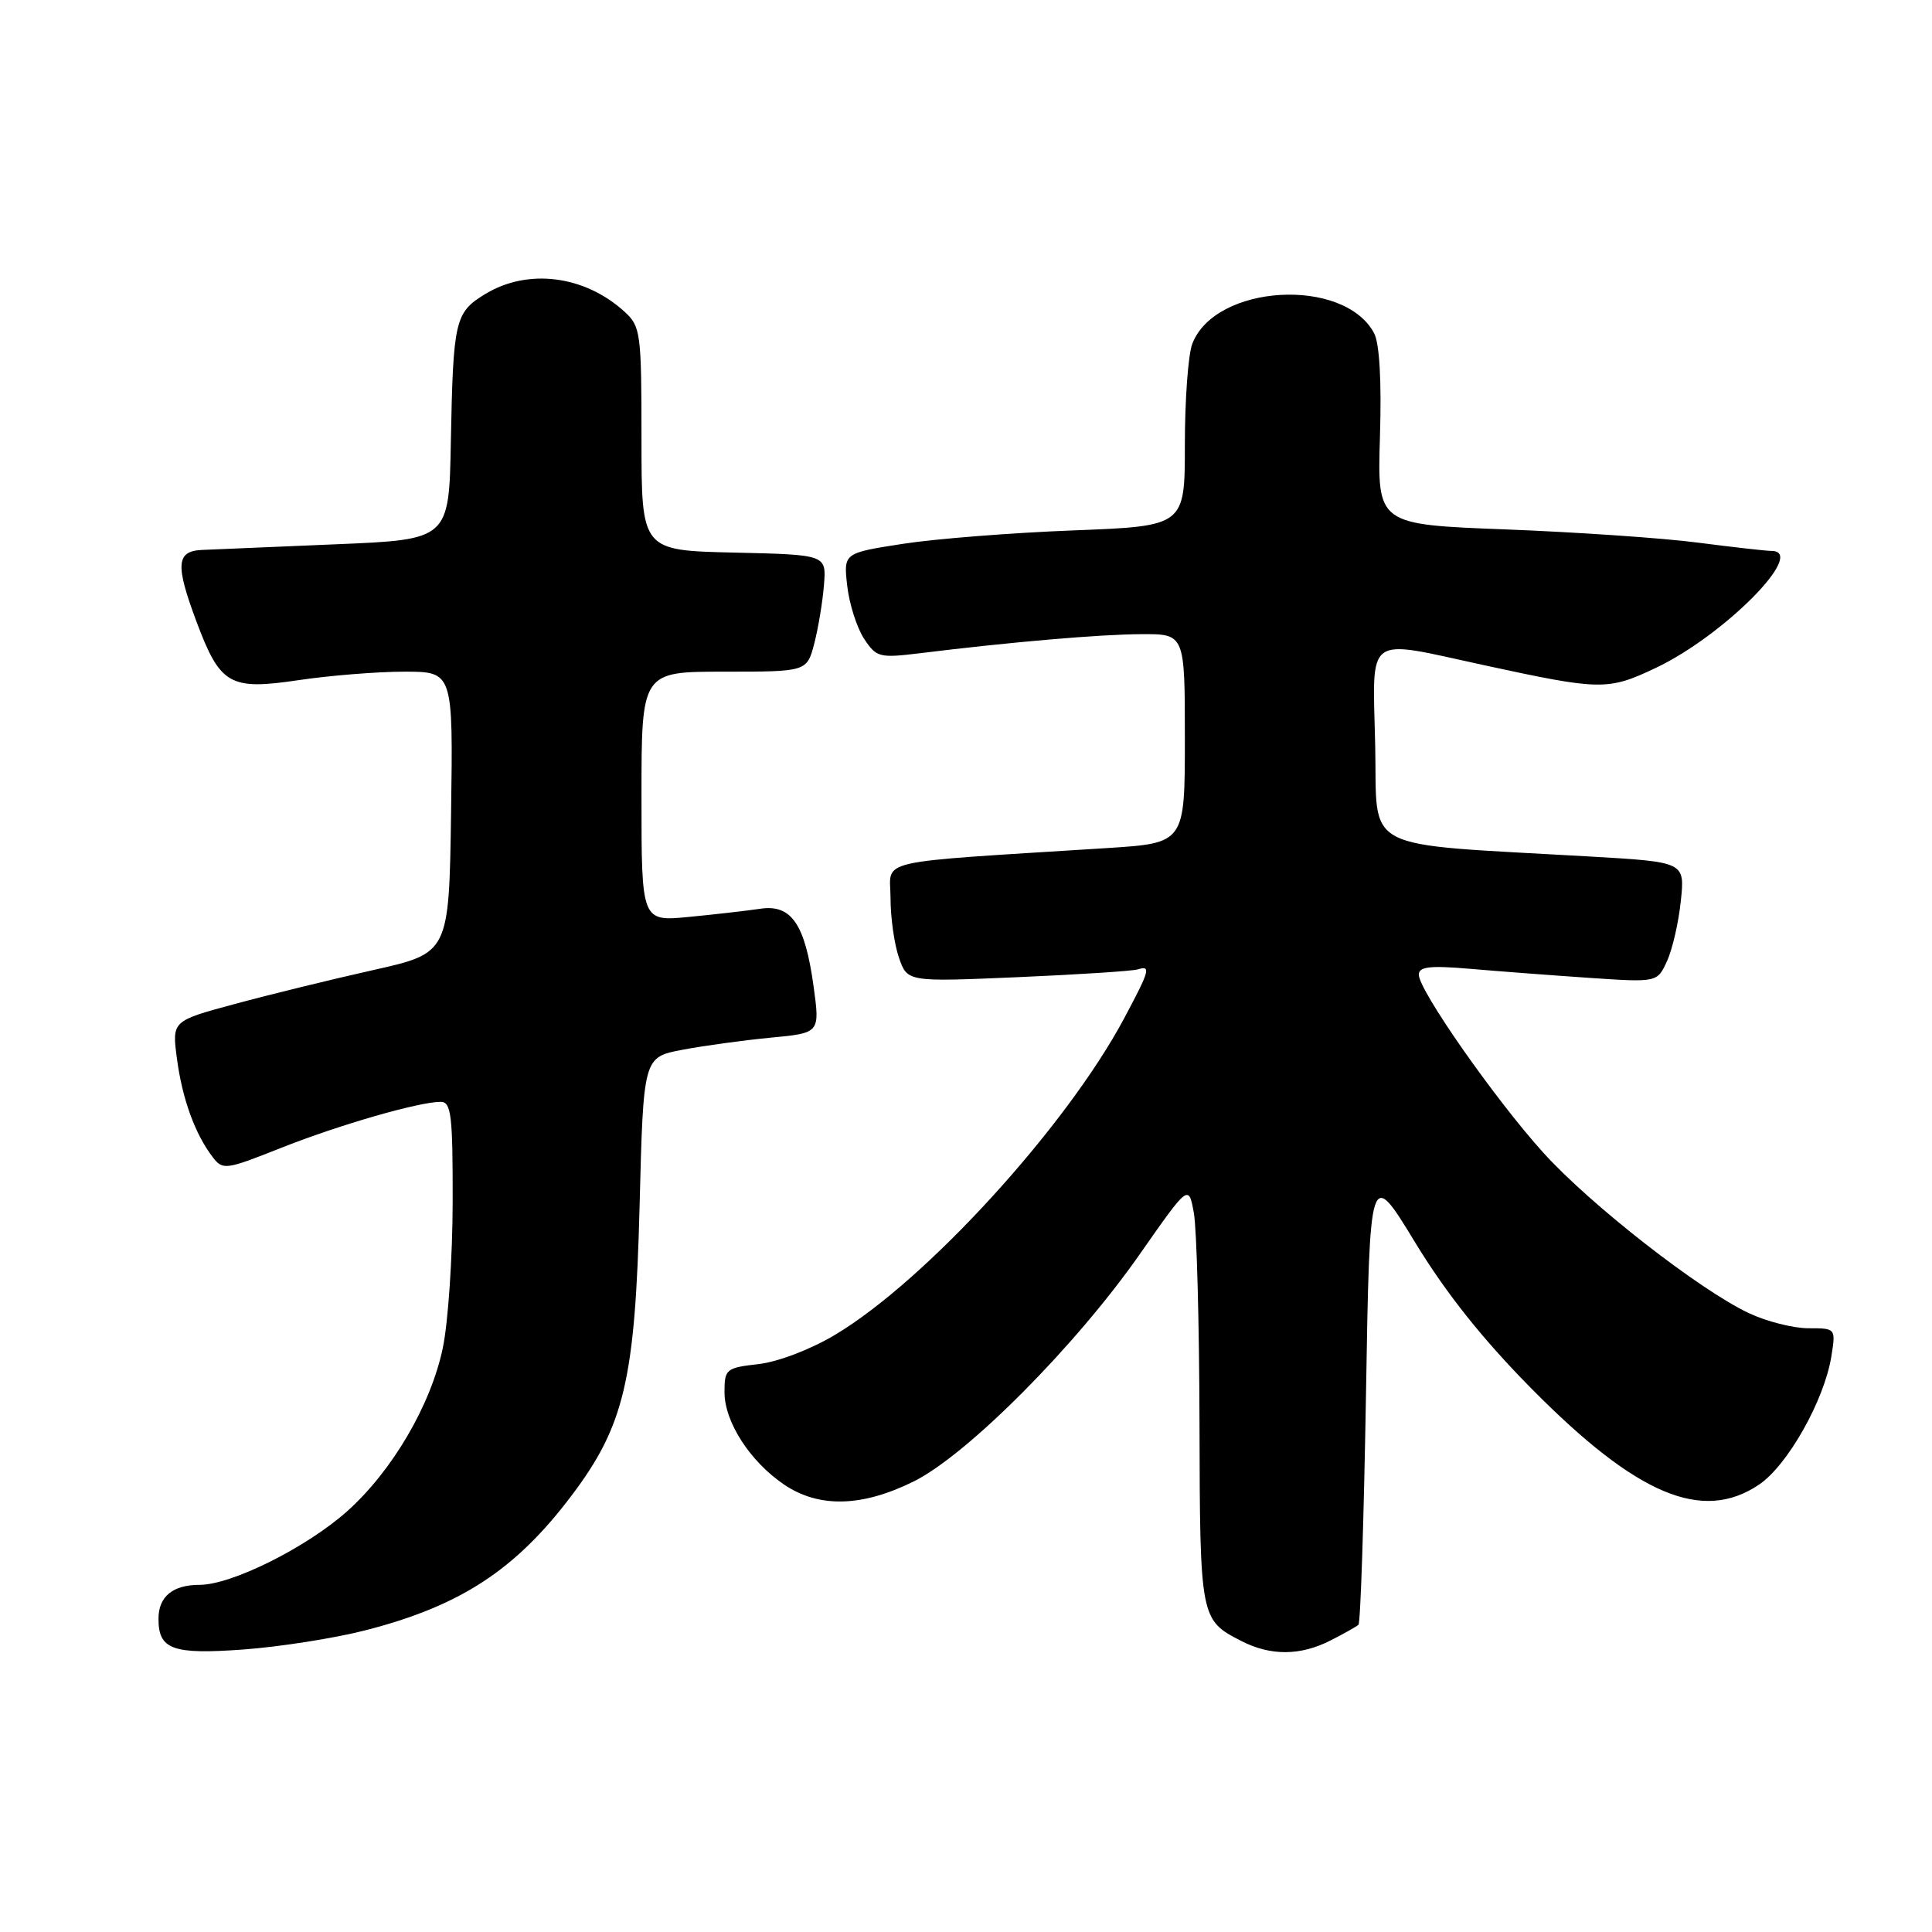 <?xml version="1.0" encoding="UTF-8" standalone="no"?>
<!DOCTYPE svg PUBLIC "-//W3C//DTD SVG 1.1//EN" "http://www.w3.org/Graphics/SVG/1.1/DTD/svg11.dtd" >
<svg xmlns="http://www.w3.org/2000/svg" xmlns:xlink="http://www.w3.org/1999/xlink" version="1.1" viewBox="0 0 256 256">
 <g >
 <path fill="currentColor"
d=" M 48.39 216.03 C 60.98 212.81 68.30 208.03 75.73 198.18 C 82.73 188.91 84.16 182.81 84.75 159.79 C 85.25 140.09 85.25 140.09 90.38 139.11 C 93.19 138.57 98.46 137.85 102.08 137.50 C 108.65 136.88 108.65 136.88 107.81 130.74 C 106.67 122.42 104.86 119.78 100.70 120.42 C 98.94 120.68 94.69 121.17 91.25 121.50 C 85.00 122.10 85.00 122.10 85.00 105.55 C 85.00 89.00 85.00 89.00 95.96 89.00 C 106.92 89.00 106.92 89.00 107.90 85.25 C 108.43 83.19 109.01 79.70 109.18 77.50 C 109.50 73.50 109.50 73.50 97.25 73.22 C 85.00 72.94 85.00 72.94 85.00 58.14 C 85.00 44.07 84.89 43.25 82.75 41.30 C 77.45 36.47 69.93 35.53 64.28 38.97 C 60.28 41.41 60.05 42.43 59.74 58.50 C 59.50 71.50 59.50 71.50 44.50 72.12 C 36.25 72.46 28.26 72.80 26.75 72.87 C 23.35 73.03 23.22 74.83 26.02 82.33 C 29.17 90.75 30.43 91.48 39.51 90.13 C 43.67 89.51 50.00 89.00 53.56 89.00 C 60.04 89.00 60.04 89.00 59.77 107.64 C 59.50 126.29 59.50 126.29 49.45 128.54 C 43.92 129.78 35.65 131.80 31.09 133.04 C 22.78 135.28 22.78 135.28 23.45 140.31 C 24.15 145.60 25.85 150.28 28.18 153.32 C 29.52 155.07 29.90 155.02 37.17 152.13 C 44.90 149.06 55.50 146.00 58.39 146.00 C 59.79 146.00 60.00 147.74 59.98 159.25 C 59.97 166.54 59.38 175.26 58.67 178.63 C 57.09 186.18 51.97 194.91 46.00 200.25 C 40.63 205.04 30.70 210.00 26.45 210.00 C 22.88 210.00 21.00 211.56 21.00 214.50 C 21.00 218.57 22.85 219.25 32.22 218.57 C 37.02 218.22 44.30 217.08 48.39 216.03 Z  M 176.30 217.37 C 178.06 216.48 179.72 215.54 180.00 215.29 C 180.28 215.04 180.72 201.32 181.00 184.79 C 181.50 154.75 181.50 154.75 187.50 164.61 C 191.62 171.38 196.48 177.48 203.00 184.07 C 216.91 198.13 225.58 201.78 233.08 196.72 C 236.86 194.18 241.72 185.56 242.66 179.75 C 243.26 176.00 243.26 176.00 239.62 176.00 C 237.62 176.00 234.07 175.10 231.74 174.00 C 225.19 170.92 210.76 159.66 204.50 152.74 C 198.14 145.71 187.99 131.21 188.00 129.15 C 188.00 128.09 189.46 127.92 194.75 128.37 C 198.46 128.69 205.57 129.23 210.55 129.57 C 219.60 130.18 219.60 130.18 220.89 127.34 C 221.61 125.78 222.43 122.19 222.72 119.36 C 223.26 114.22 223.26 114.22 210.63 113.49 C 179.79 111.71 182.54 113.13 182.22 98.75 C 181.89 83.78 180.68 84.68 196.64 88.14 C 212.08 91.49 213.05 91.51 219.36 88.52 C 228.44 84.23 239.55 73.00 234.72 73.00 C 234.02 73.00 229.63 72.50 224.97 71.90 C 220.31 71.29 208.85 70.51 199.50 70.15 C 182.50 69.50 182.50 69.50 182.85 57.88 C 183.08 50.47 182.79 45.48 182.07 44.14 C 178.06 36.65 160.98 37.66 157.98 45.57 C 157.44 46.98 157.00 52.99 157.00 58.92 C 157.00 69.71 157.00 69.71 142.25 70.28 C 134.14 70.59 123.96 71.39 119.64 72.06 C 111.77 73.28 111.77 73.28 112.26 77.62 C 112.53 80.01 113.53 83.16 114.48 84.61 C 116.12 87.11 116.51 87.21 121.86 86.56 C 133.91 85.07 145.75 84.05 151.25 84.03 C 157.00 84.00 157.00 84.00 157.00 97.86 C 157.00 111.71 157.00 111.71 146.75 112.37 C 115.11 114.38 118.00 113.72 118.00 118.99 C 118.00 121.58 118.50 125.14 119.12 126.91 C 120.23 130.11 120.23 130.11 134.87 129.48 C 142.92 129.13 150.06 128.67 150.75 128.45 C 152.54 127.90 152.36 128.55 148.98 134.89 C 141.30 149.30 122.68 169.69 110.65 176.87 C 107.41 178.81 103.08 180.46 100.50 180.75 C 96.20 181.24 96.00 181.41 96.00 184.48 C 96.00 188.42 99.40 193.68 103.92 196.73 C 108.53 199.83 114.21 199.69 121.05 196.31 C 128.16 192.79 142.51 178.37 151.01 166.21 C 157.50 156.93 157.50 156.93 158.19 160.71 C 158.57 162.80 158.91 175.33 158.94 188.56 C 159.00 214.49 159.03 214.65 164.50 217.45 C 168.37 219.43 172.30 219.41 176.30 217.37 Z "/>
</g>
</svg>